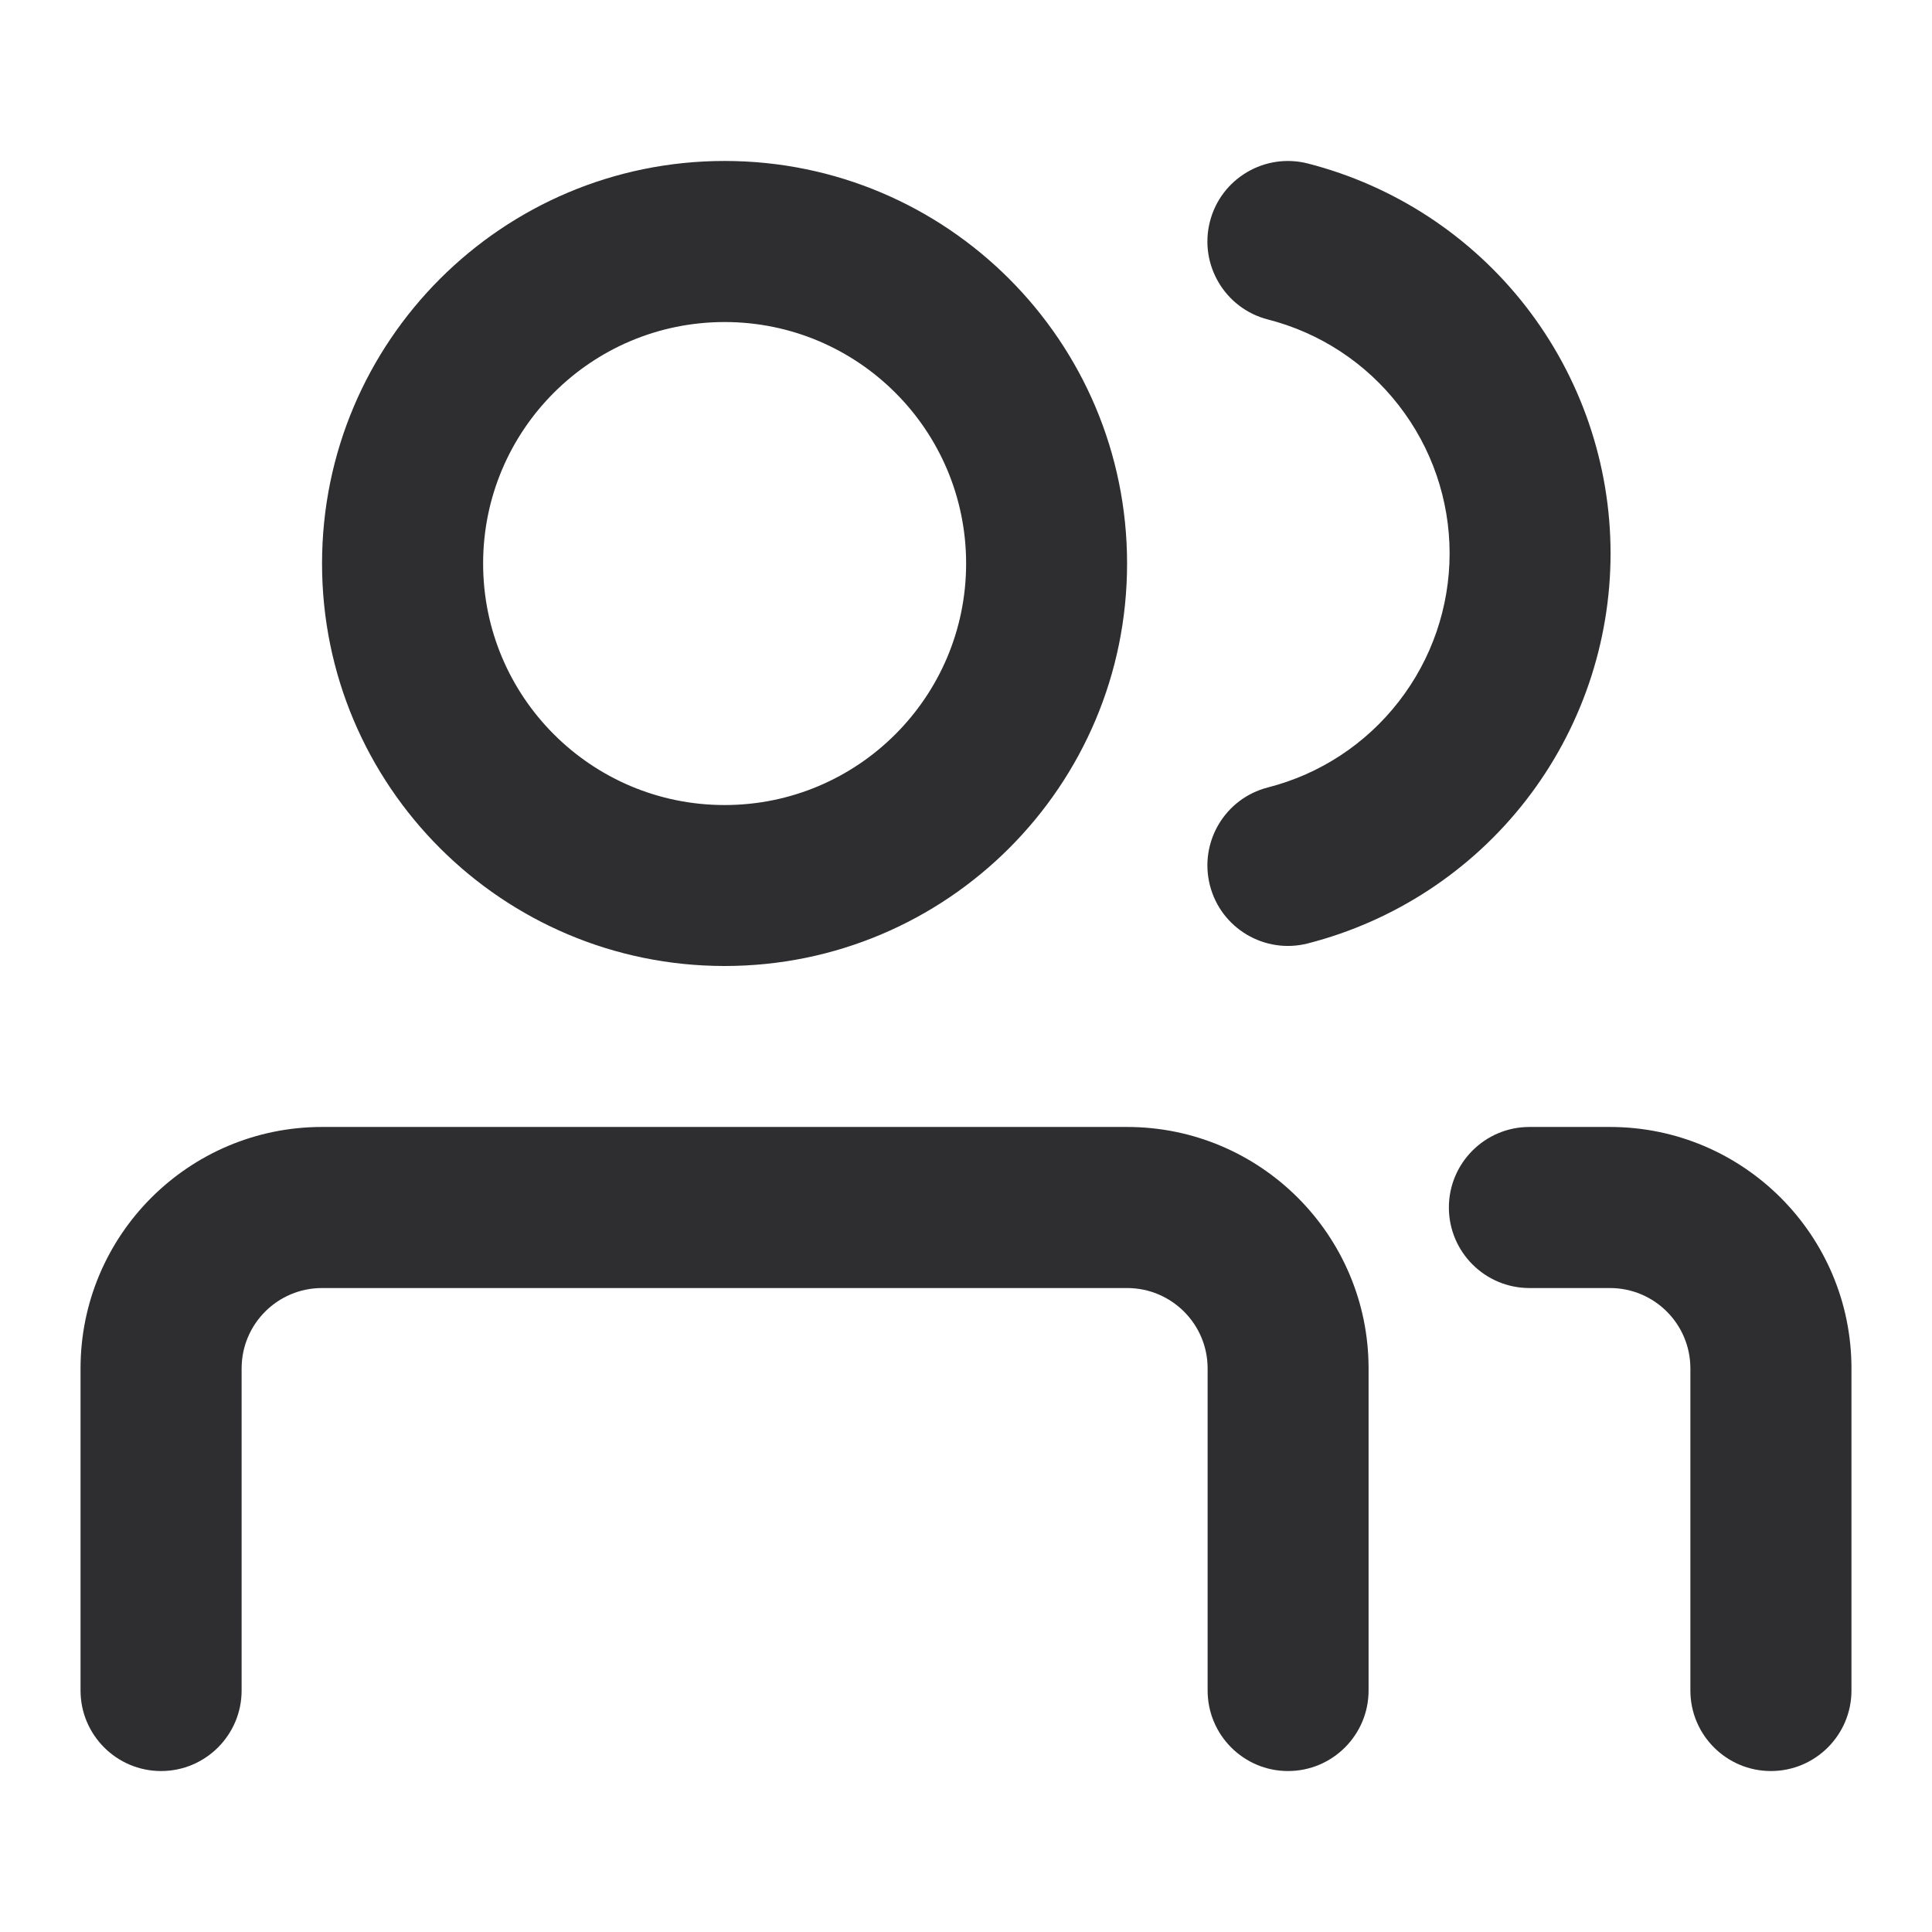 <svg width="16" height="16" viewBox="0 0 16 16" fill="none" xmlns="http://www.w3.org/2000/svg">
<path fill-rule="evenodd" clip-rule="evenodd" d="M10.02 1.835C10.111 1.478 10.475 1.263 10.831 1.354C11.548 1.538 12.184 1.955 12.638 2.54C13.091 3.124 13.338 3.843 13.338 4.583C13.338 5.324 13.091 6.043 12.638 6.627C12.184 7.212 11.548 7.629 10.831 7.813C10.475 7.904 10.111 7.689 10.02 7.332C9.929 6.975 10.144 6.612 10.501 6.521C10.931 6.411 11.312 6.161 11.584 5.81C11.857 5.459 12.005 5.027 12.005 4.583C12.005 4.139 11.857 3.708 11.584 3.357C11.312 3.006 10.931 2.756 10.501 2.646C10.144 2.555 9.929 2.191 10.02 1.835ZM4.001 4.667C4.001 3.562 4.896 2.667 6.001 2.667C7.105 2.667 8.001 3.562 8.001 4.667C8.001 5.771 7.105 6.667 6.001 6.667C4.896 6.667 4.001 5.771 4.001 4.667ZM6.001 1.333C4.16 1.333 2.667 2.826 2.667 4.667C2.667 6.508 4.16 8 6.001 8C7.842 8 9.334 6.508 9.334 4.667C9.334 2.826 7.842 1.333 6.001 1.333ZM2.001 11.333C2.001 10.965 2.299 10.667 2.667 10.667H9.334C9.702 10.667 10.001 10.965 10.001 11.333V14C10.001 14.368 10.299 14.667 10.667 14.667C11.035 14.667 11.334 14.368 11.334 14V11.333C11.334 10.229 10.438 9.333 9.334 9.333H2.667C1.563 9.333 0.667 10.229 0.667 11.333V14C0.667 14.368 0.966 14.667 1.334 14.667C1.702 14.667 2.001 14.368 2.001 14V11.333ZM12.666 9.333C12.298 9.333 11.999 9.632 11.999 10C11.999 10.368 12.298 10.667 12.666 10.667H13.333C13.701 10.667 13.999 10.965 13.999 11.333V14C13.999 14.368 14.298 14.667 14.666 14.667C15.034 14.667 15.333 14.368 15.333 14V11.333C15.333 10.229 14.437 9.333 13.333 9.333H12.666Z" fill="#0F1013" fill-opacity="0.87"/>
</svg>
